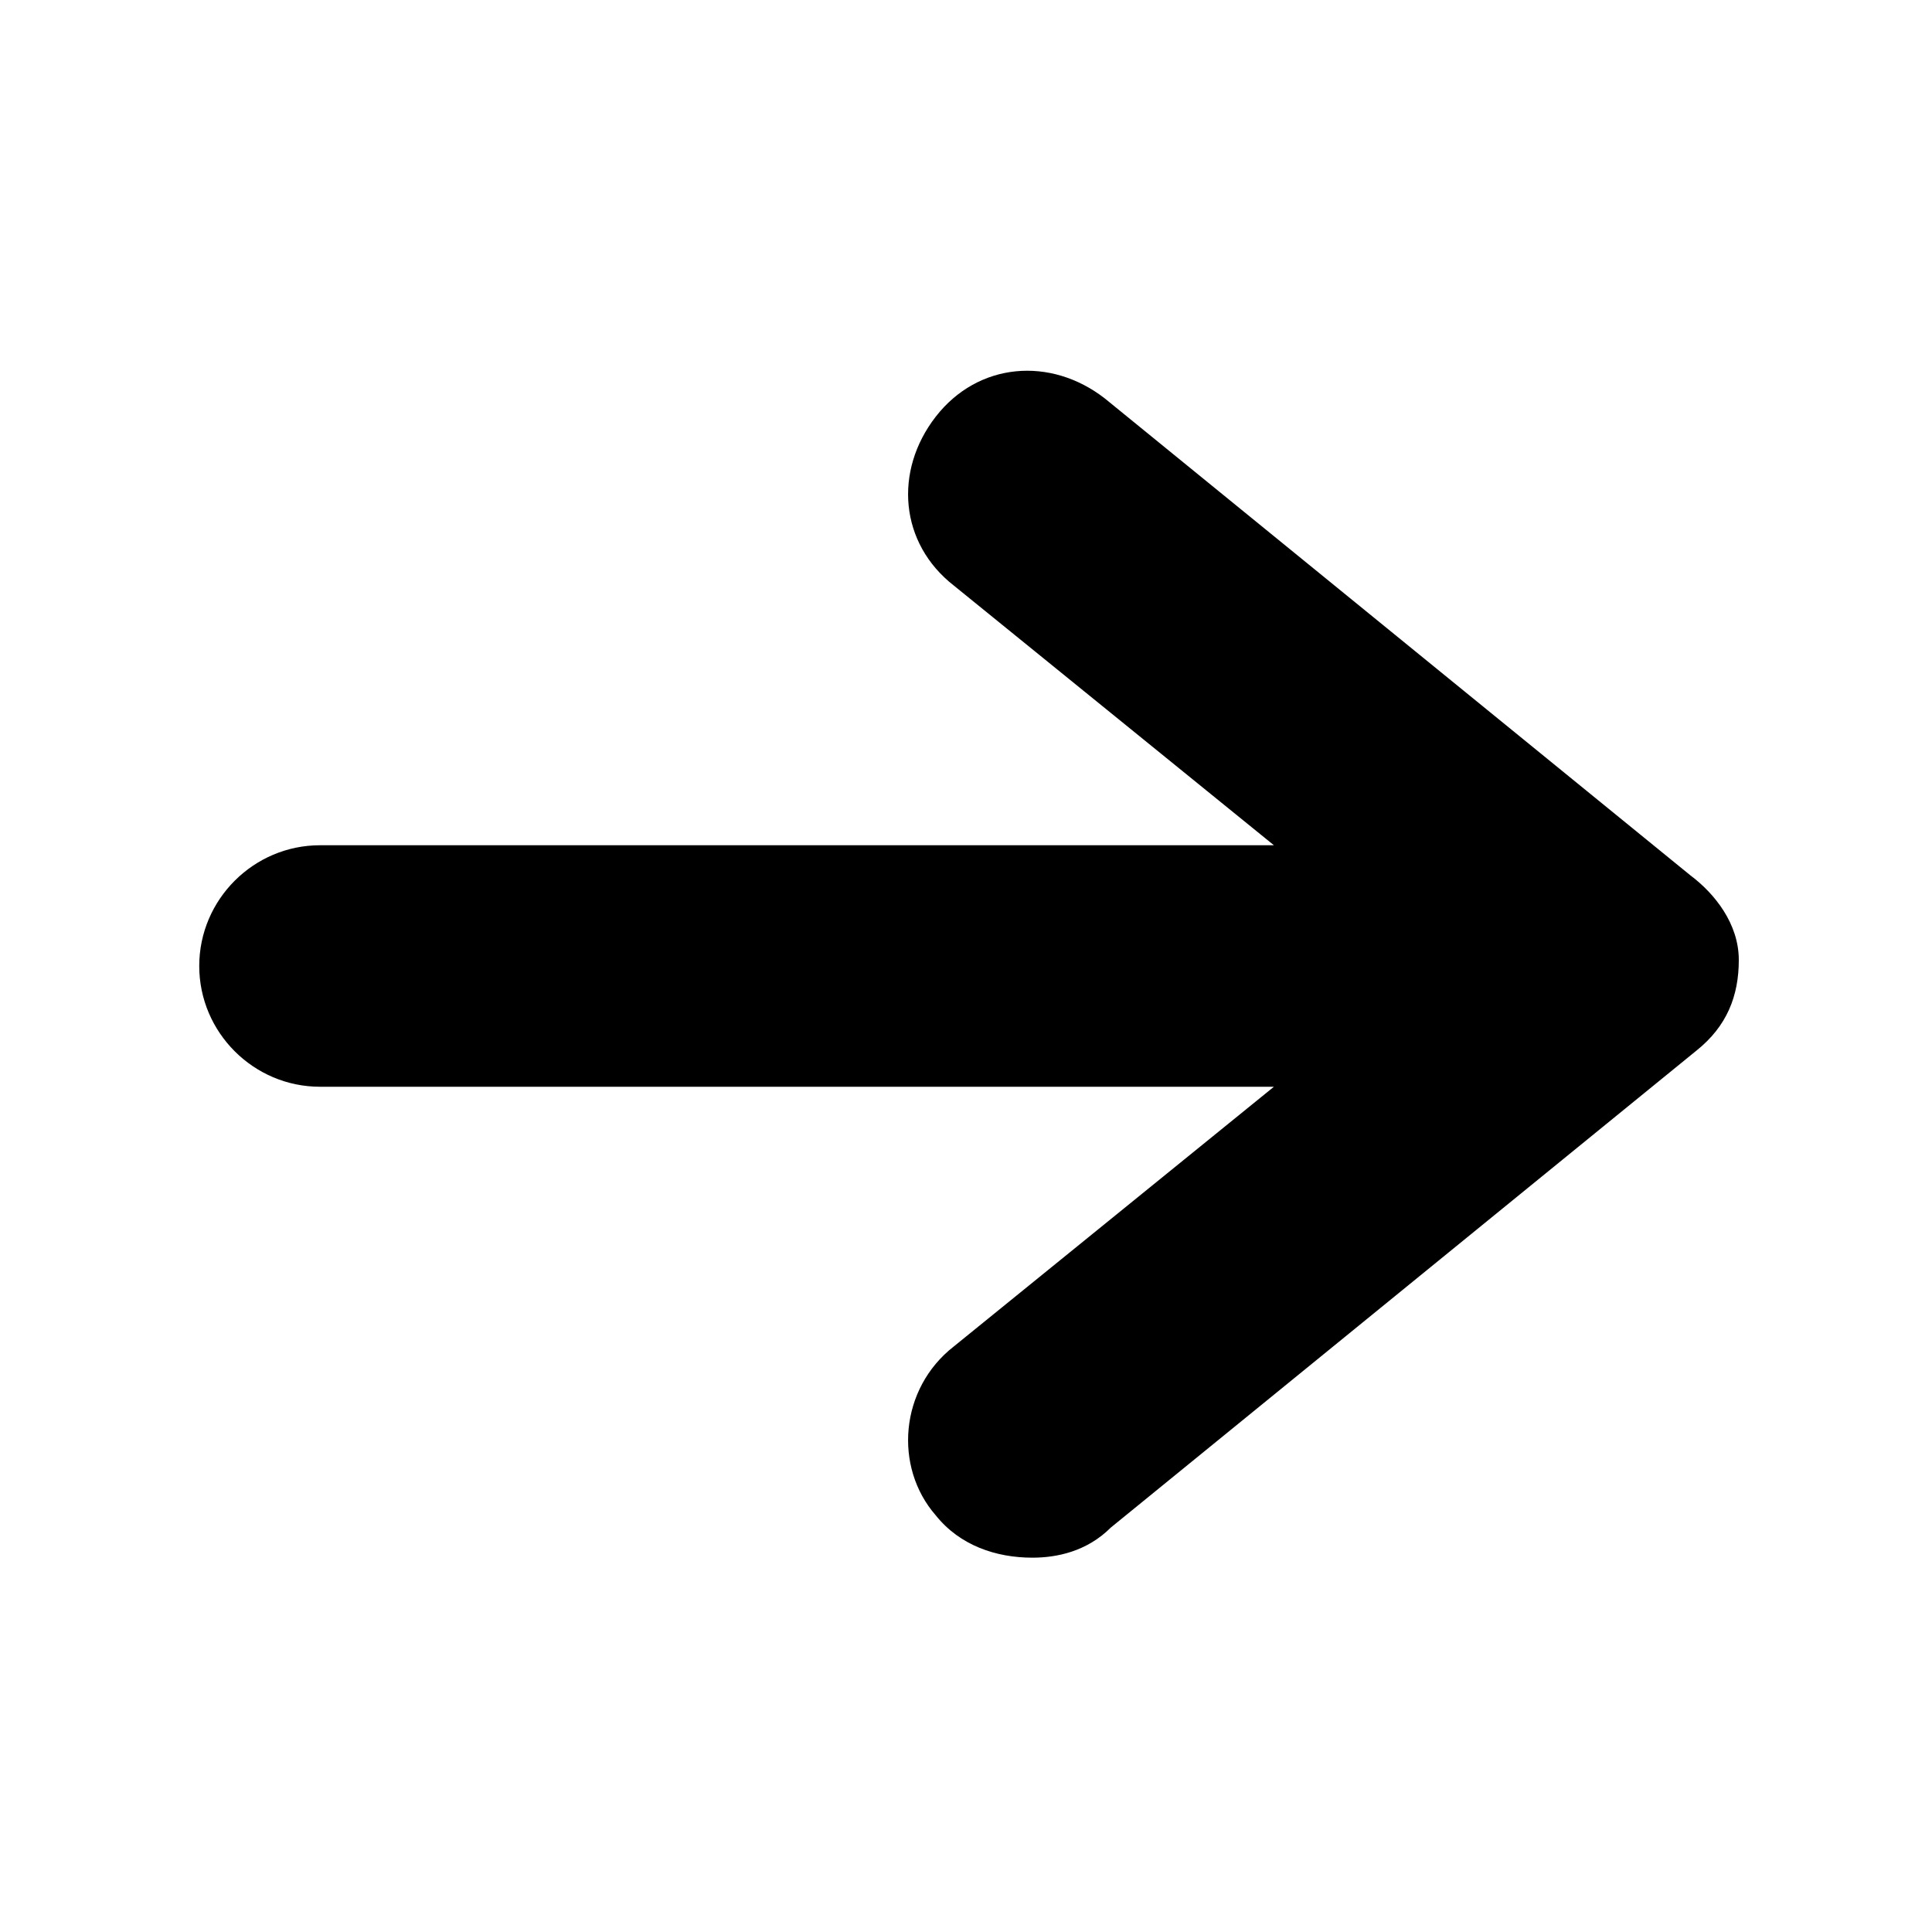 <?xml version="1.0" encoding="utf-8"?>
<!-- Generator: Adobe Illustrator 23.0.6, SVG Export Plug-In . SVG Version: 6.00 Build 0)  -->
<svg version="1.1" id="Capa_1" xmlns="http://www.w3.org/2000/svg" xmlns:xlink="http://www.w3.org/1999/xlink" x="0px" y="0px"
	 viewBox="0 0 32 32" style="enable-background:new 0 0 32 32;" xml:space="preserve">
<path d="M28,14.5l-9.7-7.9c-0.9-0.7-2.1-0.6-2.8,0.3c-0.7,0.9-0.6,2.1,0.3,2.8l5.3,4.3H5.3c-1.1,0-2,0.9-2,2s0.9,2,2,2h15.8
	l-5.3,4.3c-0.9,0.7-1,2-0.3,2.8c0.4,0.5,1,0.7,1.6,0.7c0.4,0,0.9-0.1,1.3-0.5l9.7-7.9c0.5-0.4,0.7-0.9,0.7-1.5S28.4,14.8,28,14.5z"
	/>
</svg>
